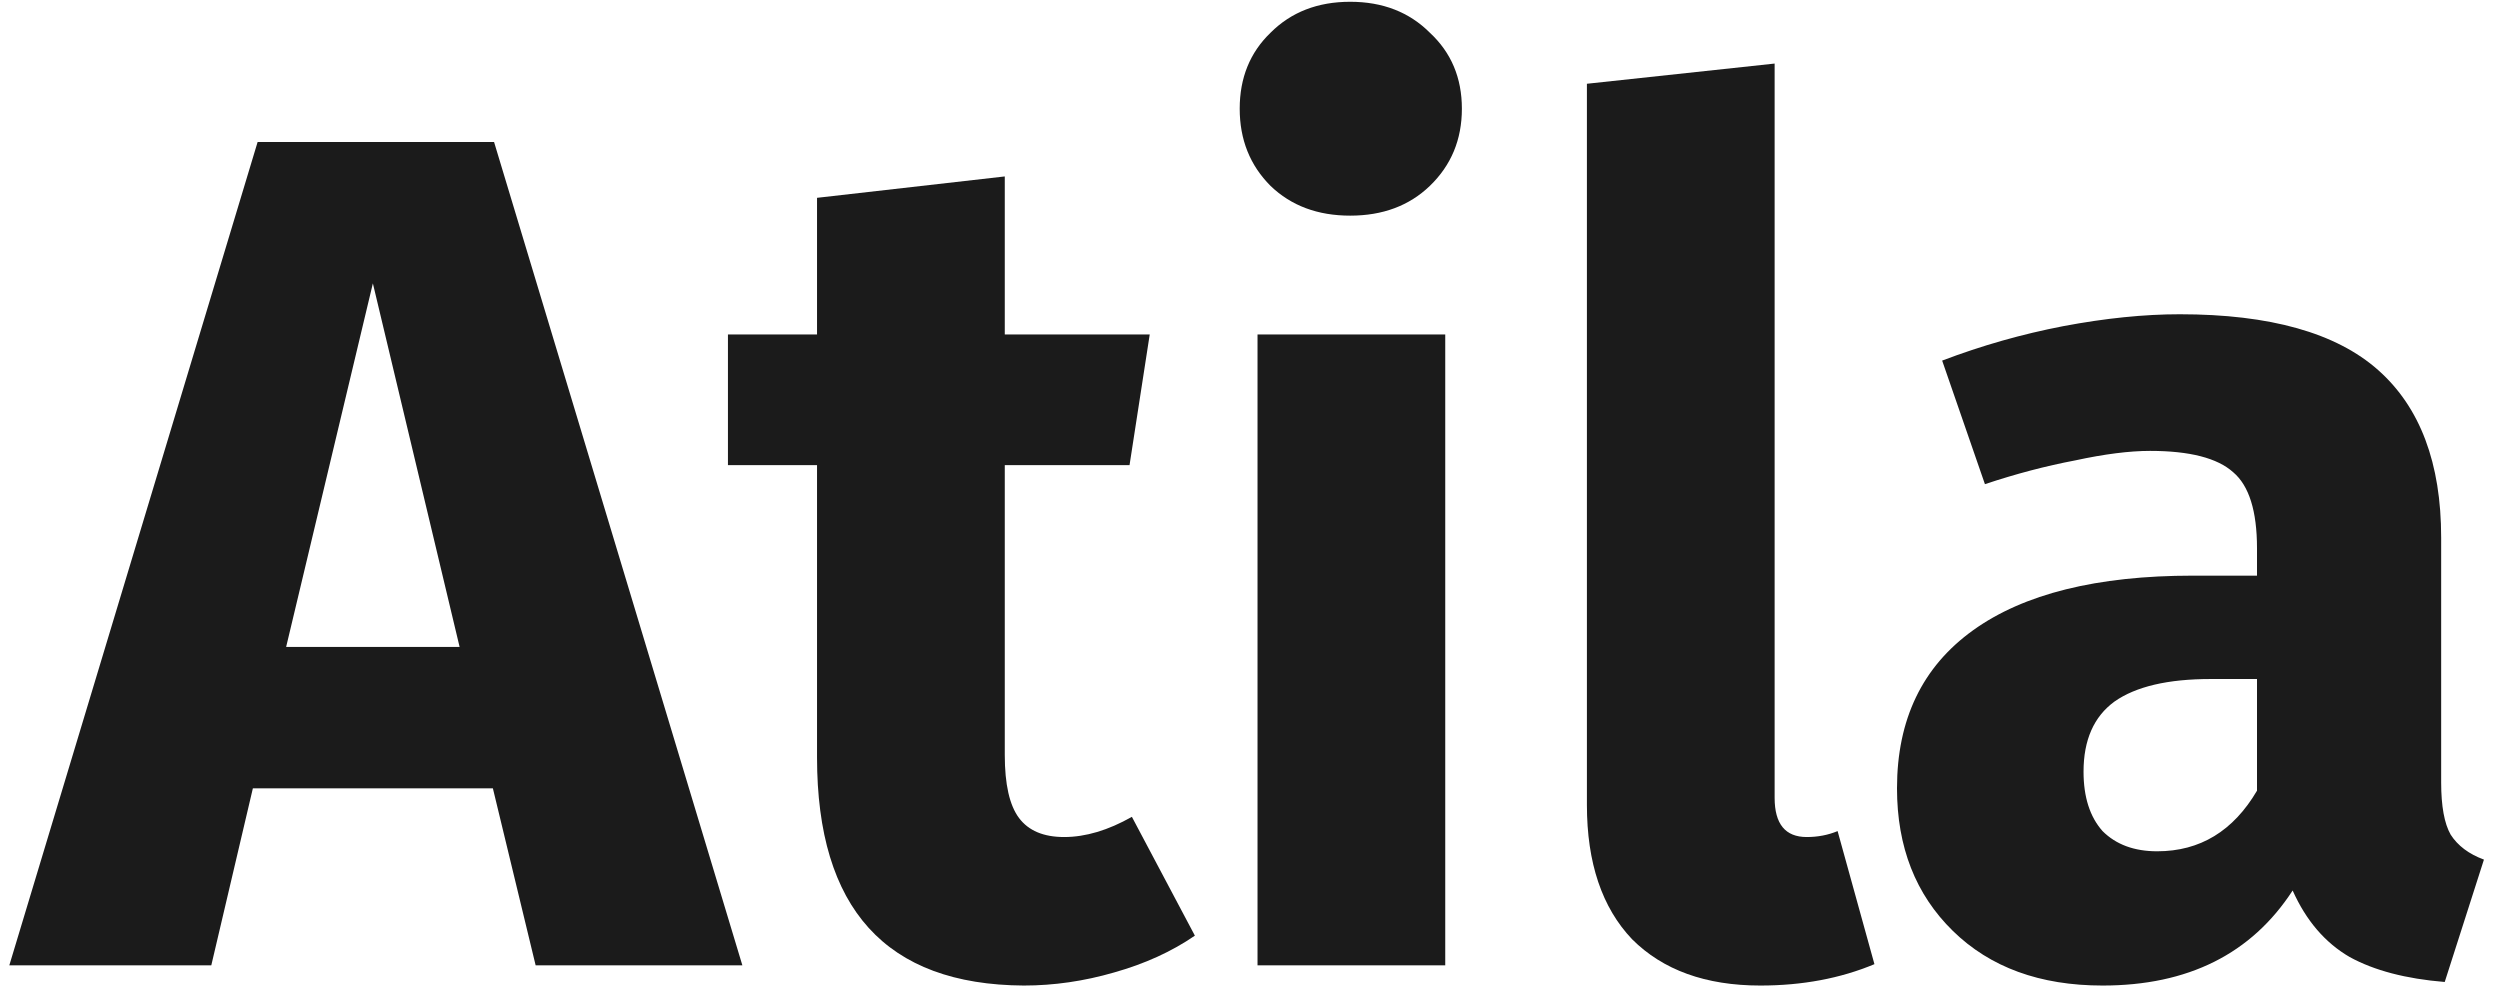 <svg width="101" height="40" viewBox="0 0 101 40" fill="none" xmlns="http://www.w3.org/2000/svg">
<path d="M21.64 39L19.912 31.848H10.216L8.536 39H0.376L10.408 5.736H19.96L29.992 39H21.64ZM11.56 26.136H18.568L15.064 11.448L11.56 26.136Z" fill="#1B1B1B"/>
<path d="M48.273 37.8C47.344 38.44 46.257 38.936 45.008 39.288C43.792 39.64 42.577 39.816 41.361 39.816C35.792 39.784 33.008 36.712 33.008 30.6V18.792H29.409V13.512H33.008V7.992L40.593 7.128V13.512H46.449L45.633 18.792H40.593V30.504C40.593 31.688 40.785 32.536 41.169 33.048C41.553 33.56 42.16 33.816 42.992 33.816C43.856 33.816 44.769 33.544 45.728 33L48.273 37.8Z" fill="#1B1B1B"/>
<path d="M58.388 13.512V39H50.804V13.512H58.388ZM54.548 0.072C55.86 0.072 56.932 0.488 57.764 1.32C58.628 2.12 59.06 3.144 59.06 4.392C59.06 5.64 58.628 6.68 57.764 7.512C56.932 8.312 55.86 8.712 54.548 8.712C53.236 8.712 52.164 8.312 51.332 7.512C50.5 6.68 50.084 5.64 50.084 4.392C50.084 3.144 50.5 2.12 51.332 1.32C52.164 0.488 53.236 0.072 54.548 0.072Z" fill="#1B1B1B"/>
<path d="M71.119 39.816C68.911 39.816 67.183 39.192 65.935 37.944C64.719 36.664 64.111 34.856 64.111 32.52V3.384L71.695 2.568V32.232C71.695 33.288 72.127 33.816 72.991 33.816C73.439 33.816 73.855 33.736 74.239 33.576L75.727 38.952C74.351 39.528 72.815 39.816 71.119 39.816Z" fill="#1B1B1B"/>
<path d="M98.623 31.608C98.623 32.568 98.751 33.272 99.007 33.72C99.295 34.168 99.743 34.504 100.351 34.728L98.767 39.672C97.199 39.544 95.919 39.208 94.927 38.664C93.935 38.088 93.167 37.192 92.623 35.976C90.959 38.536 88.399 39.816 84.943 39.816C82.415 39.816 80.399 39.08 78.895 37.608C77.391 36.136 76.639 34.216 76.639 31.848C76.639 29.064 77.663 26.936 79.711 25.464C81.759 23.992 84.719 23.256 88.591 23.256H91.183V22.152C91.183 20.648 90.863 19.624 90.223 19.08C89.583 18.504 88.463 18.216 86.863 18.216C86.031 18.216 85.023 18.344 83.839 18.6C82.655 18.824 81.439 19.144 80.191 19.56L78.463 14.568C80.063 13.96 81.695 13.496 83.359 13.176C85.055 12.856 86.623 12.696 88.063 12.696C91.711 12.696 94.383 13.448 96.079 14.952C97.775 16.456 98.623 18.712 98.623 21.72V31.608ZM87.151 34.392C88.879 34.392 90.223 33.576 91.183 31.944V27.432H89.311C87.583 27.432 86.287 27.736 85.423 28.344C84.591 28.952 84.175 29.896 84.175 31.176C84.175 32.2 84.431 33 84.943 33.576C85.487 34.12 86.223 34.392 87.151 34.392Z" fill="#1B1B1B"/>
</svg>
